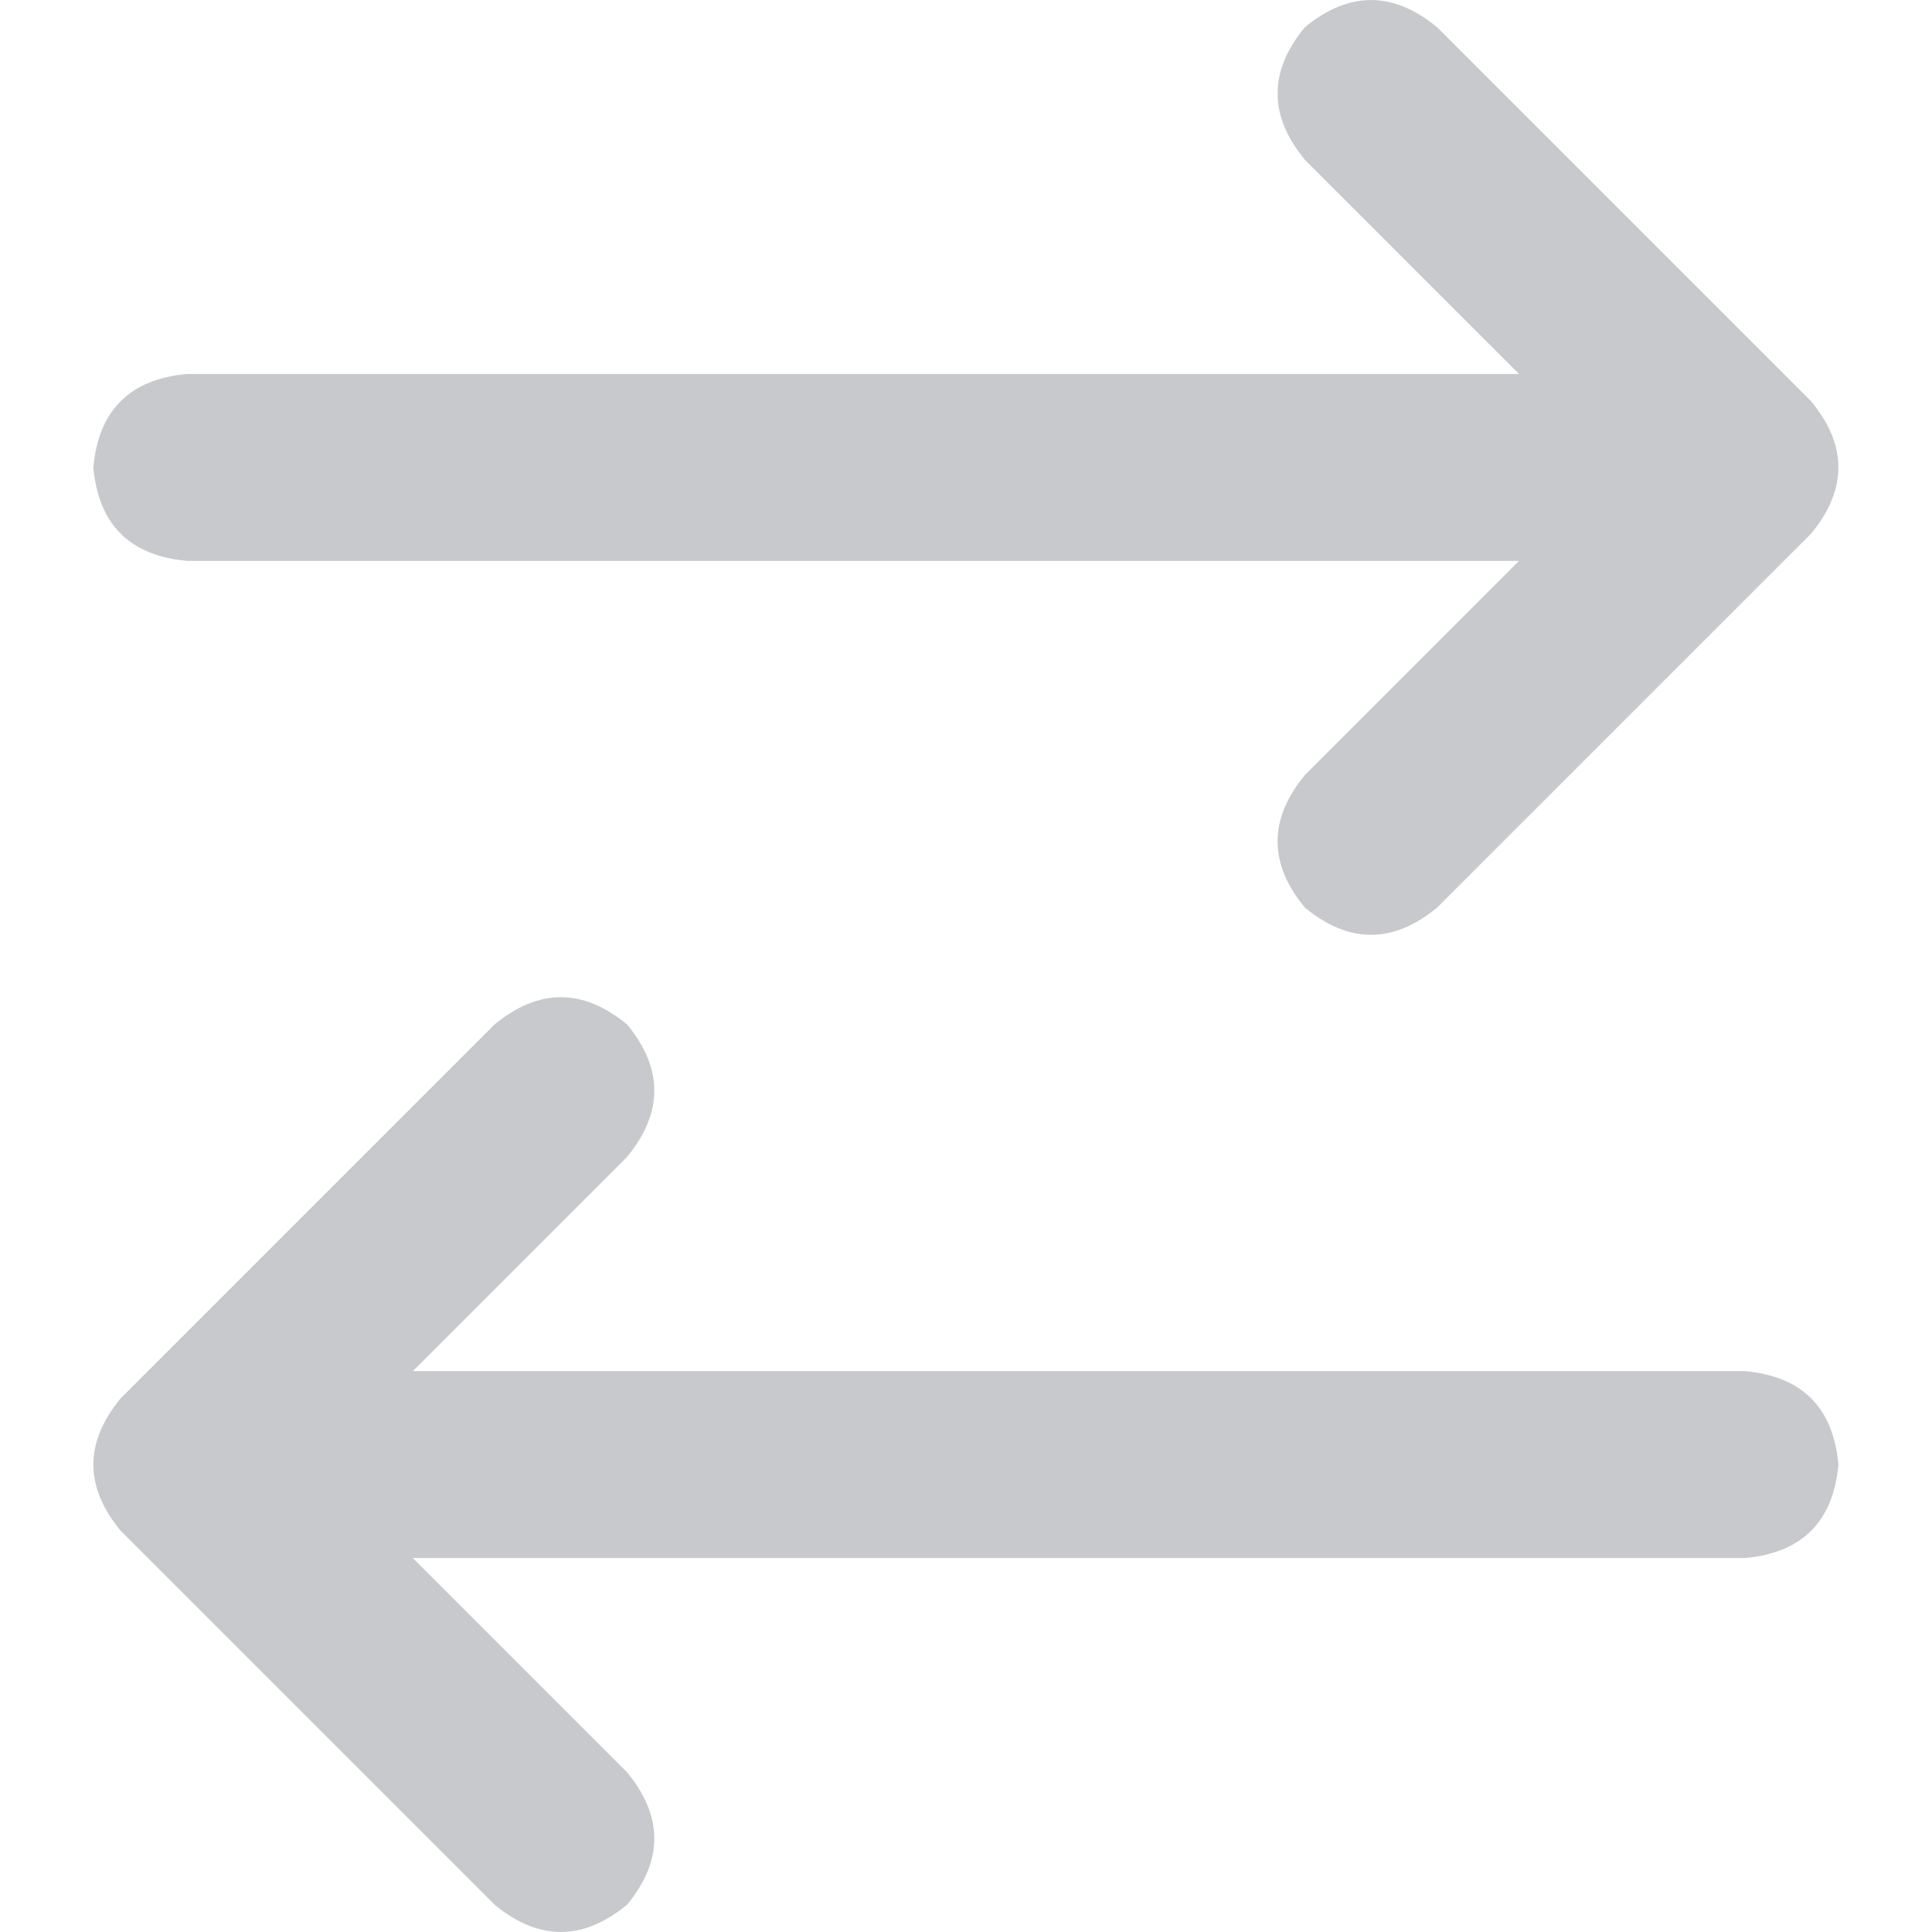 <svg width="16" height="16" viewBox="0 0 16 16" fill="none" xmlns="http://www.w3.org/2000/svg">
<path d="M4.096 15.774C4.462 16.075 4.827 16.075 5.193 15.774C5.494 15.409 5.494 15.043 5.193 14.677L3.419 12.903H14.451C14.924 12.86 15.182 12.602 15.225 12.129C15.182 11.656 14.924 11.398 14.451 11.355H3.419L5.193 9.581C5.494 9.215 5.494 8.849 5.193 8.484C4.827 8.183 4.462 8.183 4.096 8.484L0.999 11.581C0.698 11.946 0.698 12.312 0.999 12.677L4.096 15.774ZM14.999 4.419C15.3 4.054 15.3 3.688 14.999 3.323L11.902 0.226C11.537 -0.075 11.171 -0.075 10.806 0.226C10.505 0.591 10.505 0.957 10.806 1.323L12.58 3.097H1.548C1.075 3.14 0.816 3.398 0.773 3.871C0.816 4.344 1.075 4.602 1.548 4.645H12.58L10.806 6.419C10.505 6.785 10.505 7.151 10.806 7.516C11.171 7.817 11.537 7.817 11.902 7.516L14.999 4.419Z" fill="#C8C9CC"/>
</svg>
